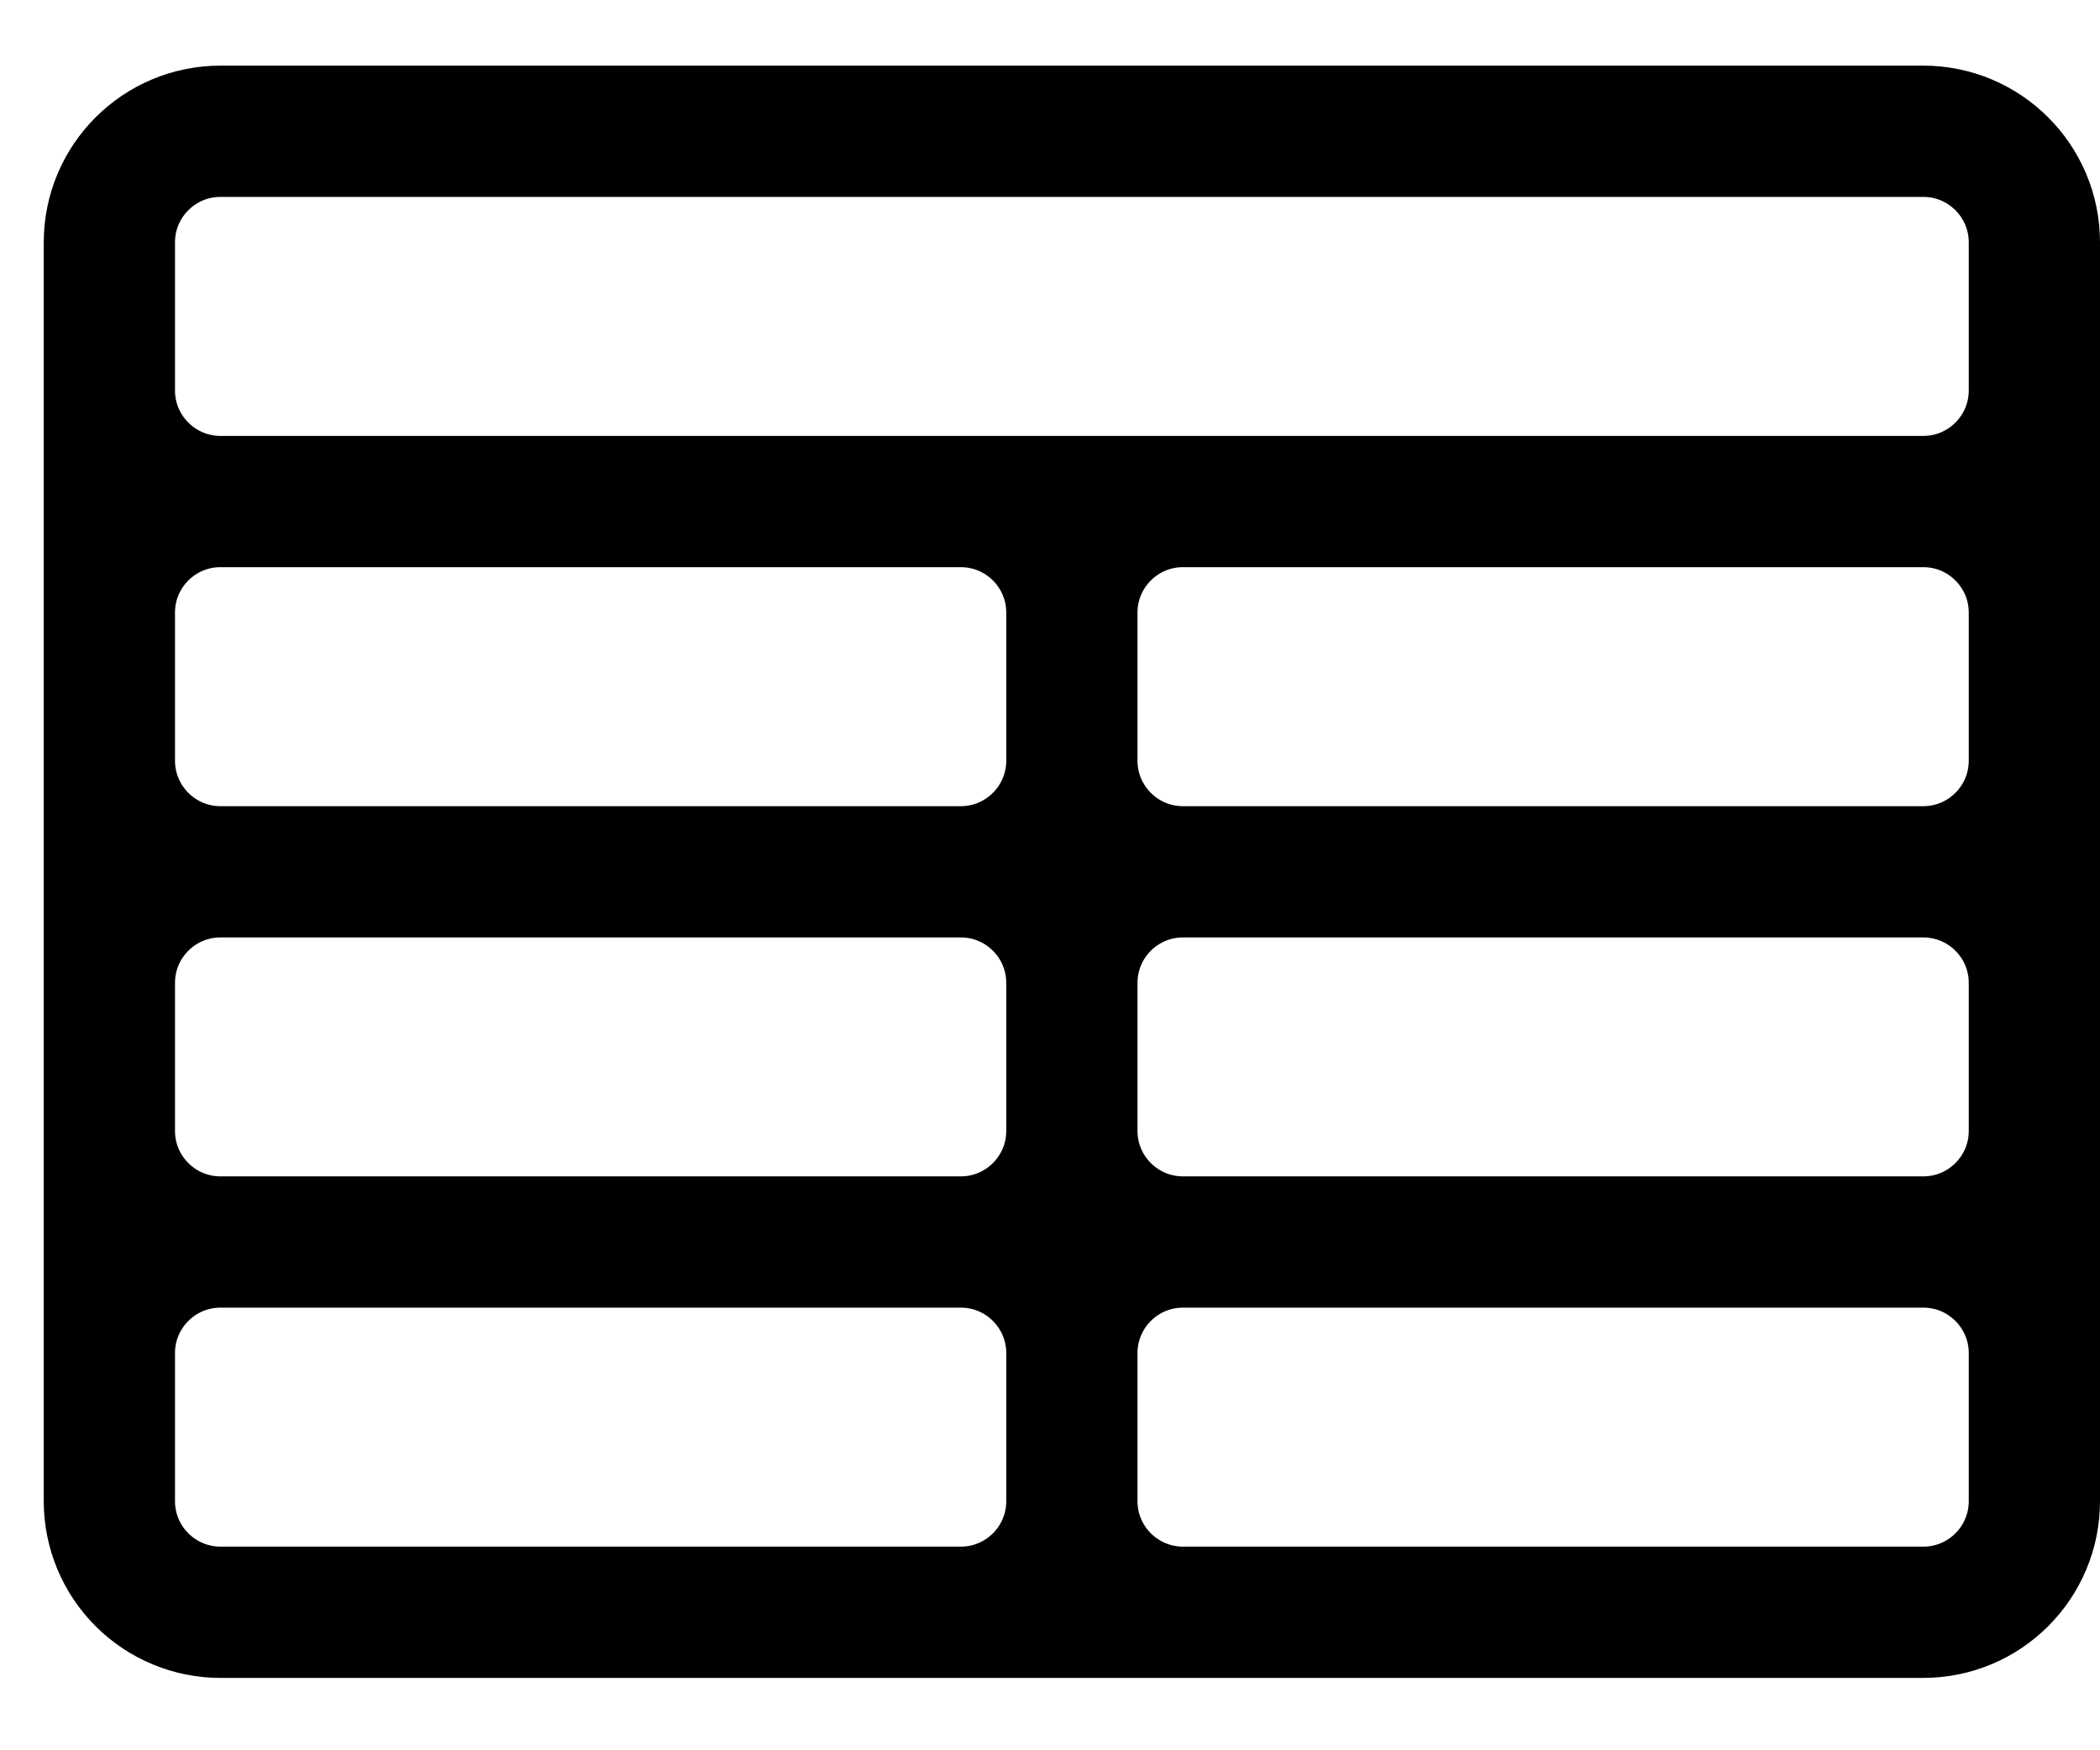 <svg
  width="24"
  height="20"
  viewBox="0 0 24 20"
  stroke="currentColor"
  fill="none"
  xmlns="http://www.w3.org/2000/svg"
>
  <path
    d="M2.519 18.423H21.981M2.519 18.423C2.183 18.423 1.86 18.289 1.622 18.051C1.384 17.813 1.25 17.491 1.25 17.154M2.519 18.423H10.981C11.681 18.423 12.25 17.855 12.25 17.154M21.981 18.423C22.681 18.423 23.25 17.855 23.25 17.154M21.981 18.423H13.519C13.183 18.423 12.86 18.289 12.622 18.051C12.384 17.813 12.25 17.491 12.25 17.154M1.25 17.154V2.769M1.25 17.154V15.461C1.25 14.761 1.819 14.192 2.519 14.192M12.25 17.154V15.461M1.25 2.769C1.25 2.069 1.819 1.5 2.519 1.5H21.981C22.681 1.5 23.25 2.069 23.25 2.769M1.25 2.769V4.462C1.25 5.162 1.819 5.731 2.519 5.731M2.519 14.192C1.819 14.192 1.25 13.624 1.25 12.923V11.231C1.25 10.53 1.819 9.962 2.519 9.962M2.519 14.192H10.981M23.25 17.154V2.769M23.25 17.154V15.461C23.25 14.761 22.681 14.192 21.981 14.192M23.25 2.769V4.462C23.25 5.162 22.681 5.731 21.981 5.731M21.981 14.192C22.681 14.192 23.25 13.624 23.25 12.923V11.231C23.25 10.53 22.681 9.962 21.981 9.962M21.981 14.192H13.519M21.981 5.731H2.519M21.981 5.731H13.519C12.819 5.731 12.25 6.299 12.25 7M21.981 5.731C22.681 5.731 23.25 6.299 23.25 7V8.692C23.25 9.393 22.681 9.962 21.981 9.962M2.519 5.731H10.981C11.681 5.731 12.25 6.299 12.25 7M2.519 5.731C1.819 5.731 1.25 6.299 1.25 7V8.692C1.25 9.393 1.819 9.962 2.519 9.962M12.25 7V8.692M2.519 9.962H10.981M21.981 9.962H13.519M10.981 9.962C11.681 9.962 12.25 9.393 12.25 8.692M10.981 9.962C11.681 9.962 12.25 10.53 12.25 11.231M12.25 8.692C12.25 9.393 12.819 9.962 13.519 9.962M13.519 9.962C12.819 9.962 12.25 10.53 12.25 11.231M12.25 11.231V12.923M10.981 14.192C11.681 14.192 12.25 13.624 12.25 12.923M10.981 14.192C11.681 14.192 12.25 14.761 12.25 15.461M12.25 12.923C12.25 13.624 12.819 14.192 13.519 14.192M13.519 14.192C12.819 14.192 12.25 14.761 12.25 15.461"
    stroke-width="1.5"
    stroke-linecap="round"
    stroke-linejoin="round"
  />
</svg>
